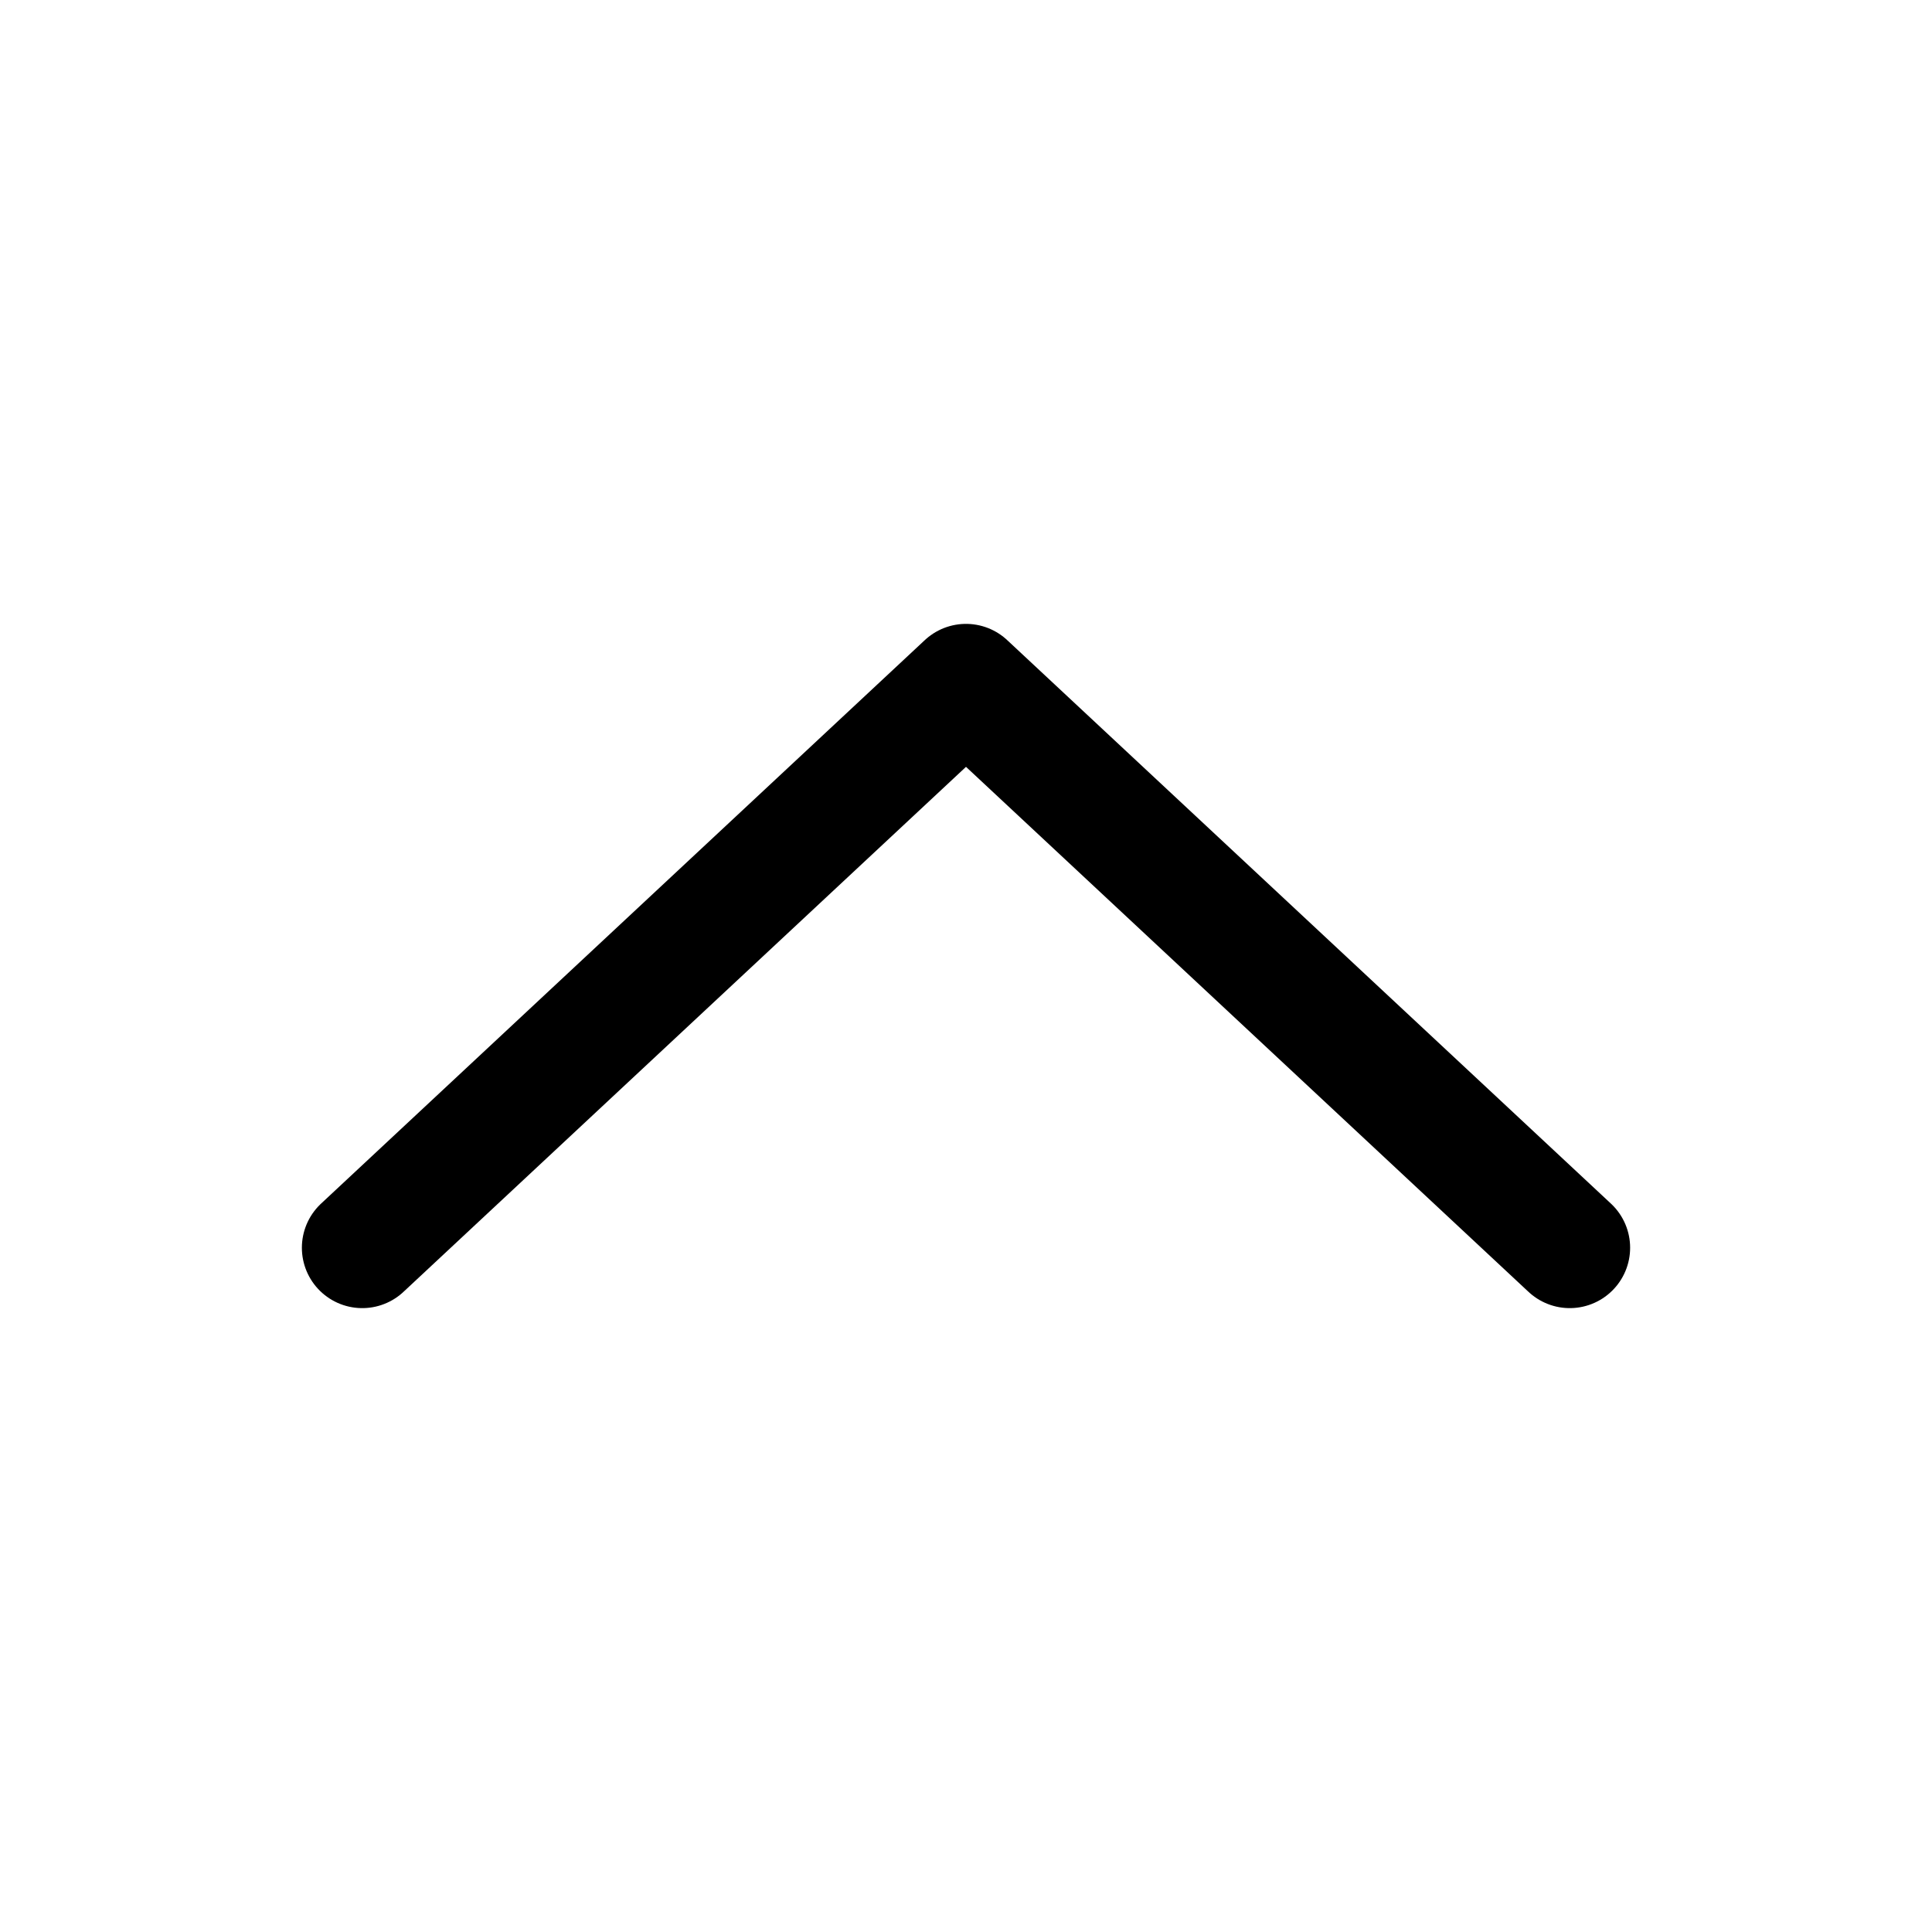 <svg width="24" height="24" viewBox="0 0 24 24" fill="none" xmlns="http://www.w3.org/2000/svg">
<path d="M19.5 15.5L12 8.5L4.5 15.5" stroke="currentColor" stroke-width="1.5" stroke-linecap="round" stroke-linejoin="round"/>
</svg>
